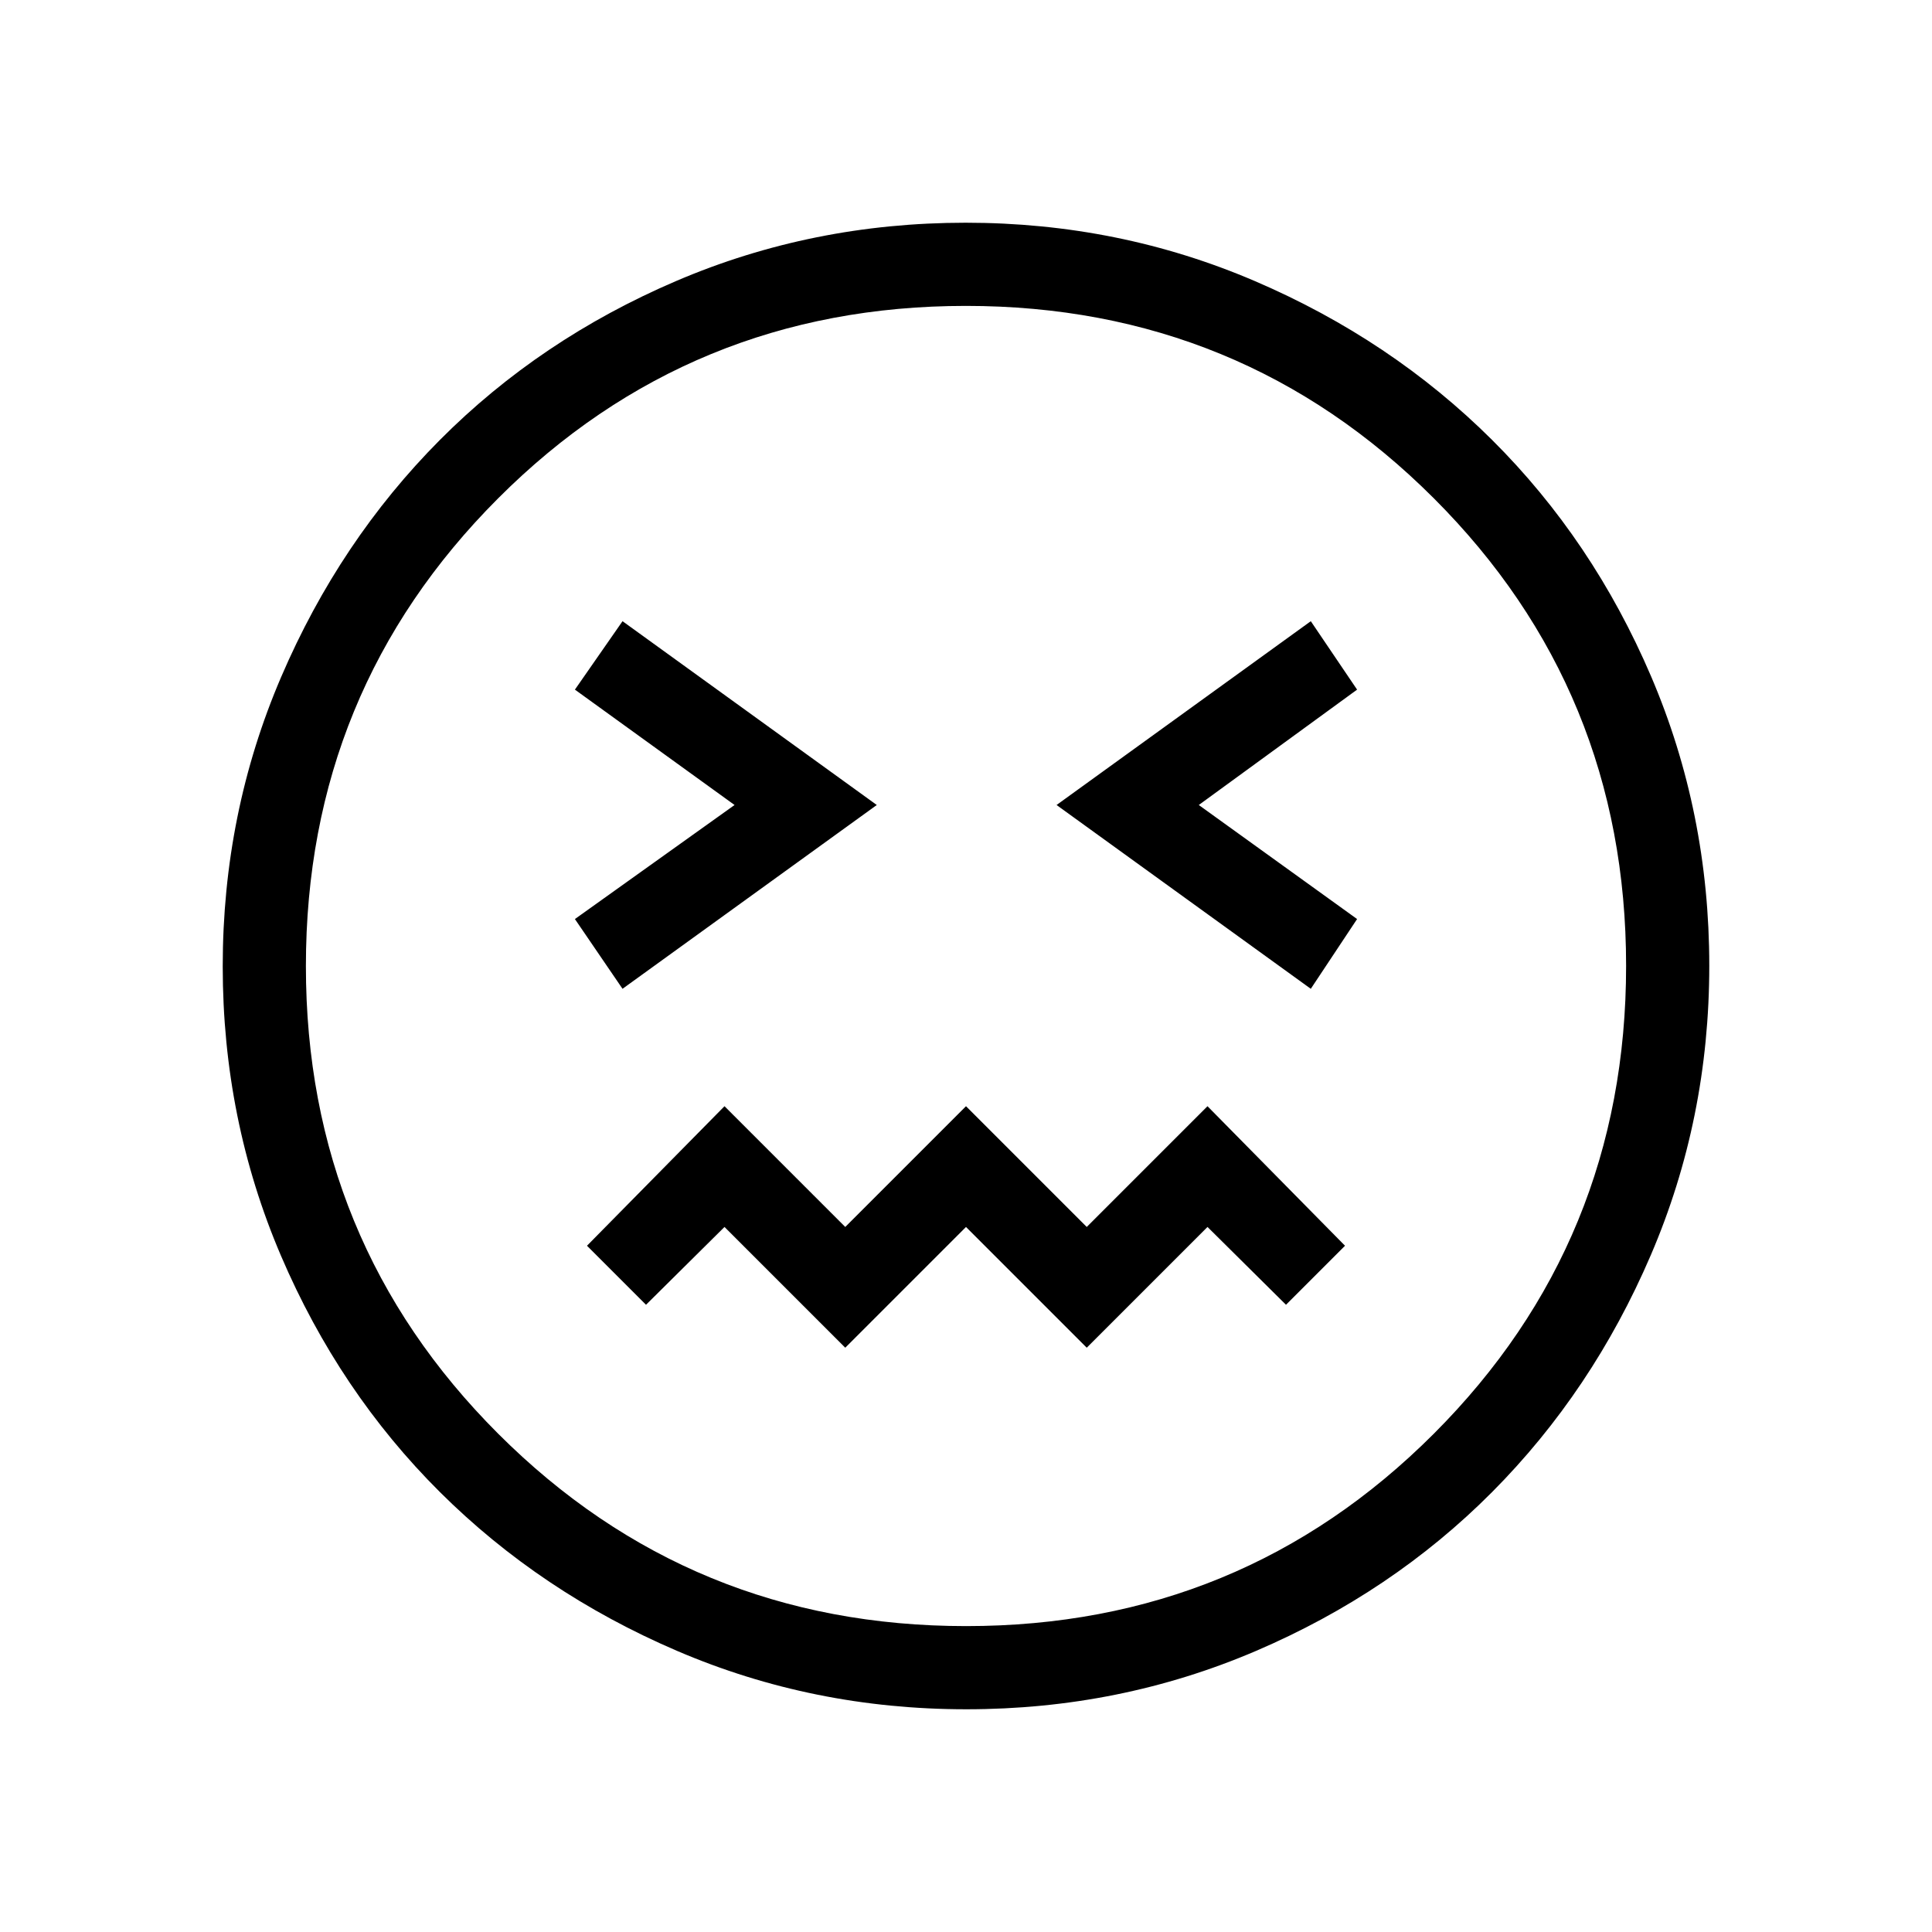<svg xmlns="http://www.w3.org/2000/svg" height="40" viewBox="0 -960 960 960" width="40"><path d="M309.33-468.67 435.67-560l-126.34-91.33-23.66 34L365-560l-79.33 56.67 23.66 34.66Zm342 0 23-34.66L595.67-560l78.66-57.33-23-34L525-560l126.33 91.33ZM420-290.33l60-60 60 60 60-60 39 38.66L668.33-341 600-410.33l-60 60-60-60-60 60-60-60L291.67-341 321-311.67l39-38.66 60 60Zm60.17 179.66q-76.14 0-143.82-29.05-67.67-29.05-117.73-78.85-50.06-49.81-79.01-117.46-28.94-67.65-28.94-143.8 0-76.14 29.05-143.82 29.05-67.67 78.85-117.73 49.81-50.06 117.46-79.01 67.65-28.94 143.8-28.94 76.14 0 143.82 29.05 67.67 29.05 117.73 78.85 50.06 49.81 79.01 117.46 28.94 67.65 28.94 143.8 0 76.14-29.05 143.82-29.05 67.67-78.85 117.73-49.81 50.06-117.46 79.01-67.65 28.94-143.8 28.94ZM480-480Zm.06 328q136.86 0 232.4-95.6Q808-343.19 808-480.06q0-136.86-95.6-232.4Q616.81-808 479.94-808q-136.86 0-232.4 95.6Q152-616.81 152-479.94q0 136.86 95.6 232.4Q343.19-152 480.06-152Z"/></svg>